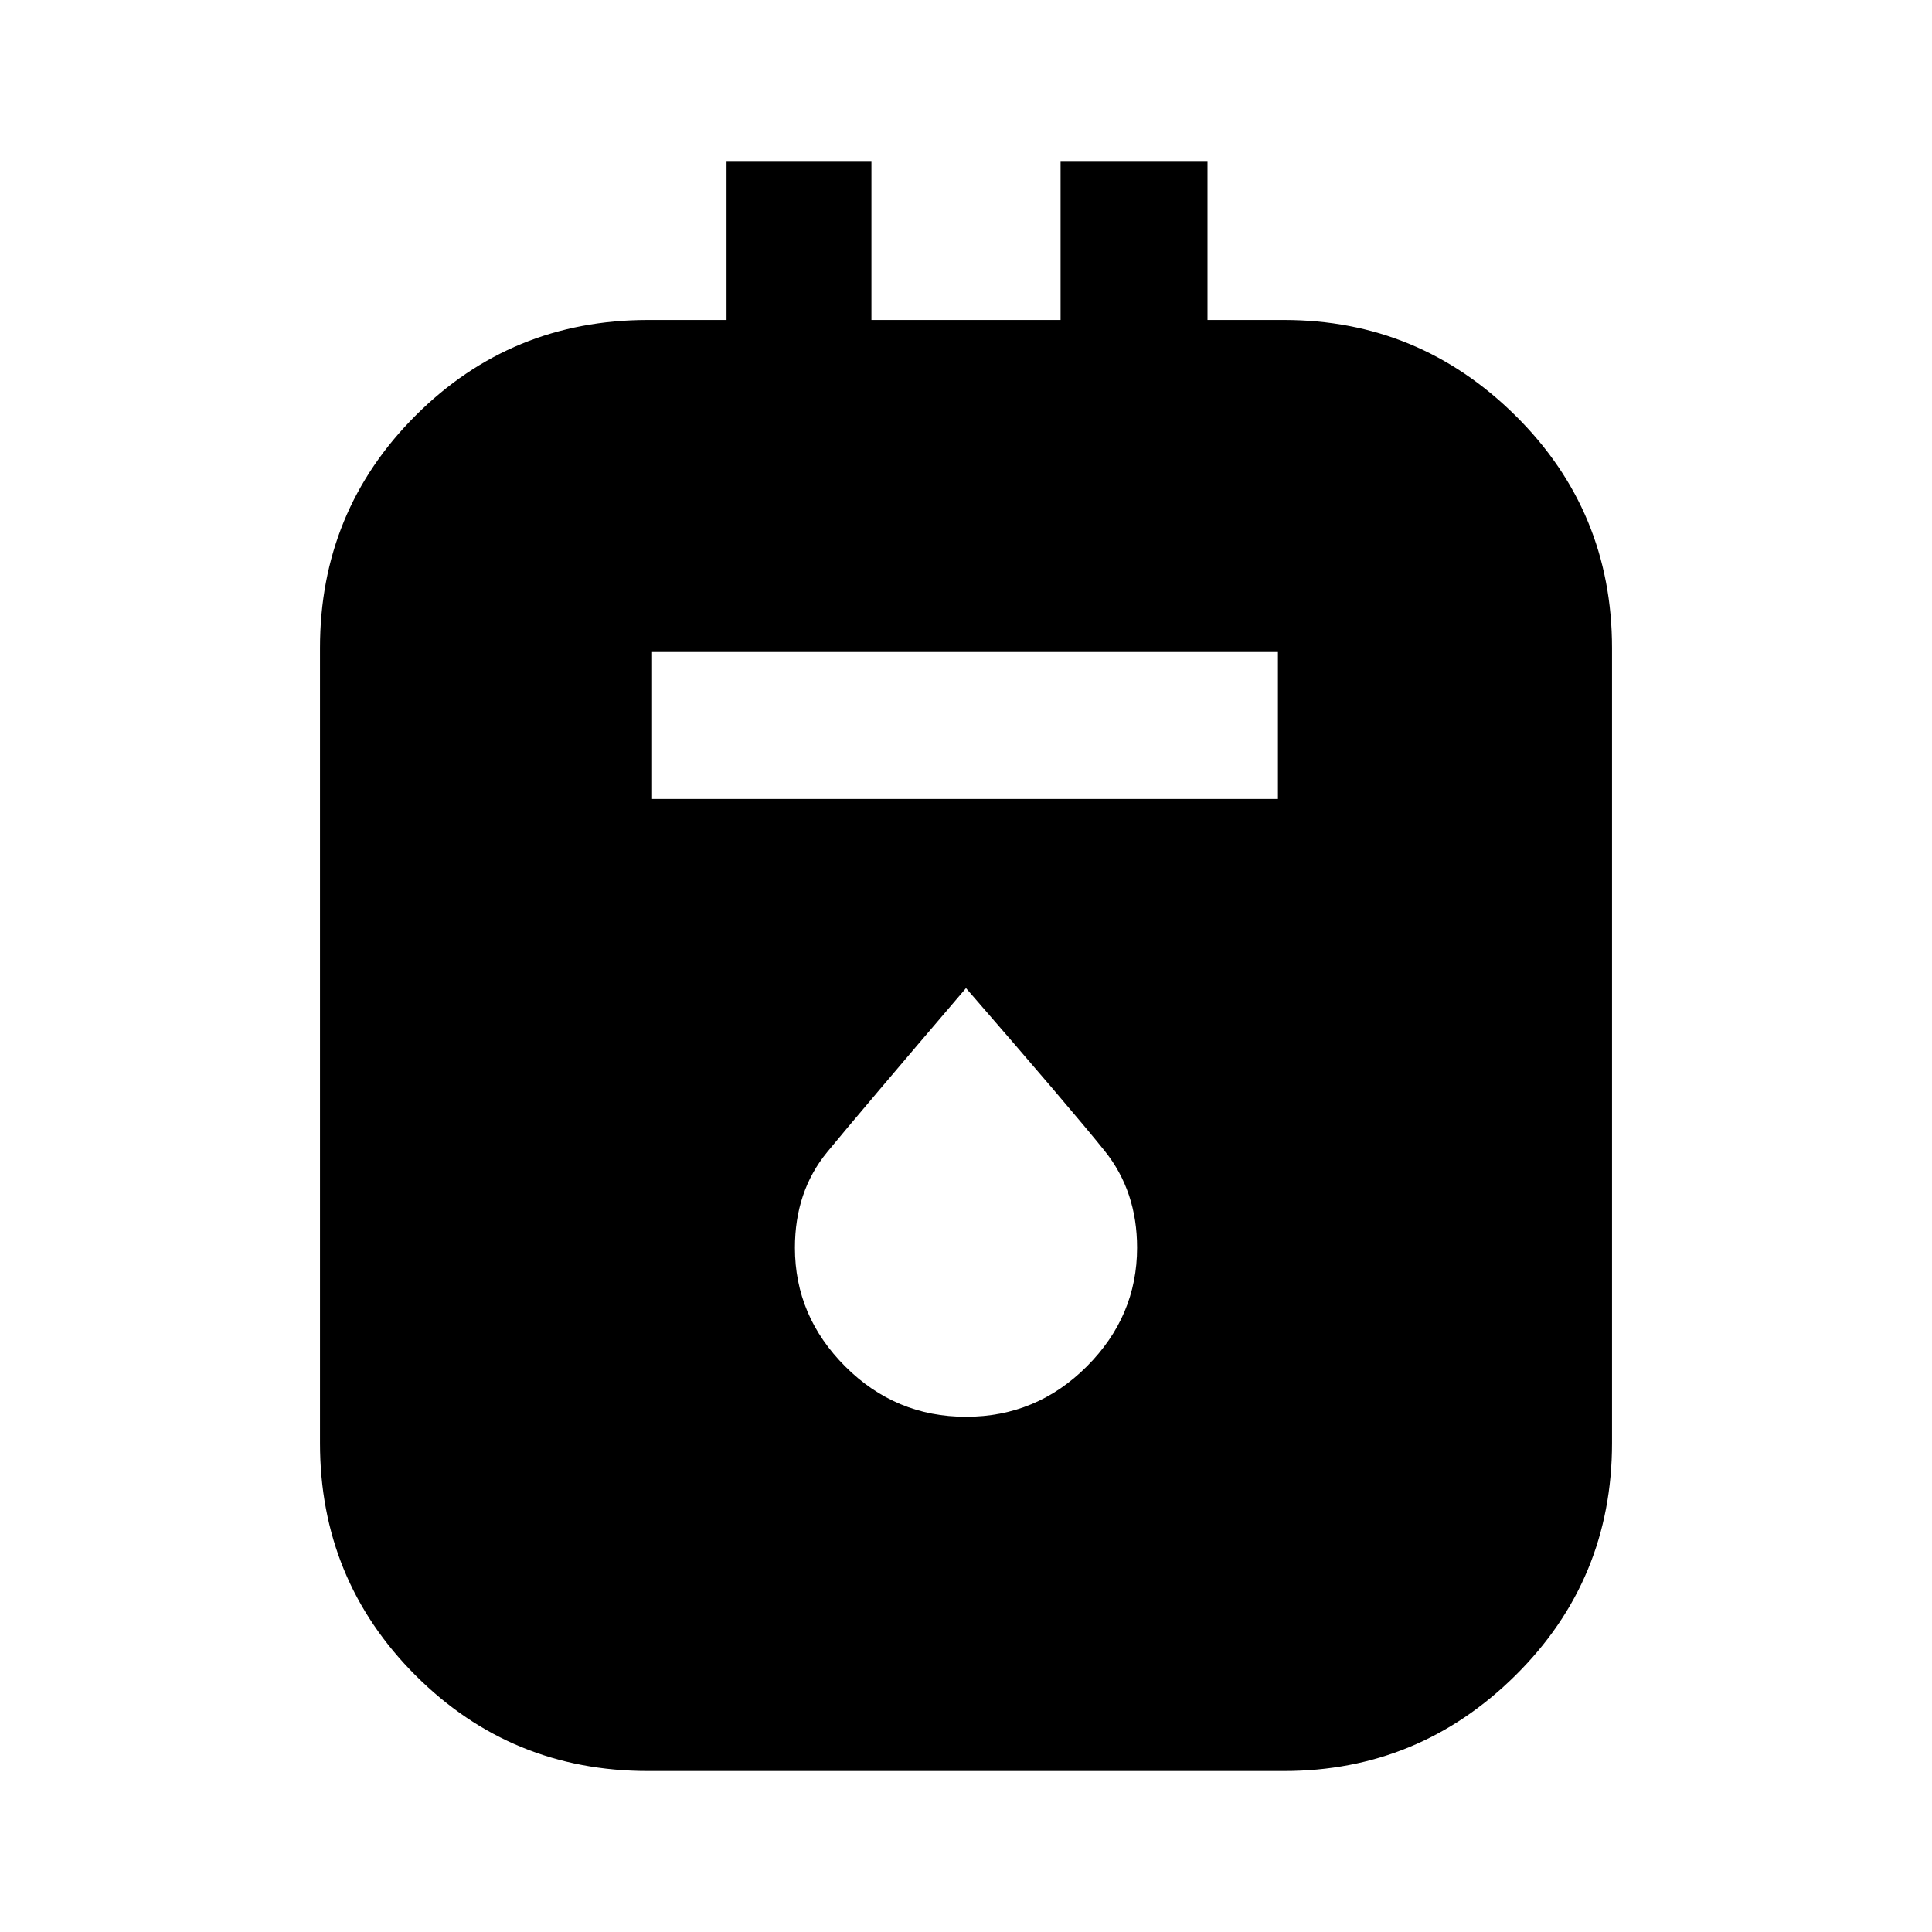 <svg xmlns="http://www.w3.org/2000/svg" height="40" width="40"><path d="M13.417 36.667q-2.834 0-4.813-1.979-1.979-1.98-1.979-4.813V13.417q0-2.834 1.979-4.813 1.979-1.979 4.813-1.979h1.625V3.333h3v3.292h3.916V3.333H25v3.292h1.583q2.792 0 4.792 1.979t2 4.813v16.458q0 2.833-2 4.813-2 1.979-4.792 1.979Zm.083-20.125h12.958V13.5H13.5ZM20 29.333q1.458 0 2.5-1.041 1.042-1.042 1.042-2.459 0-1.166-.667-2Q22.208 23 20 20.458q-2.208 2.584-2.875 3.396-.667.813-.667 1.979 0 1.417 1.042 2.459 1.042 1.041 2.5 1.041Z"/></svg>